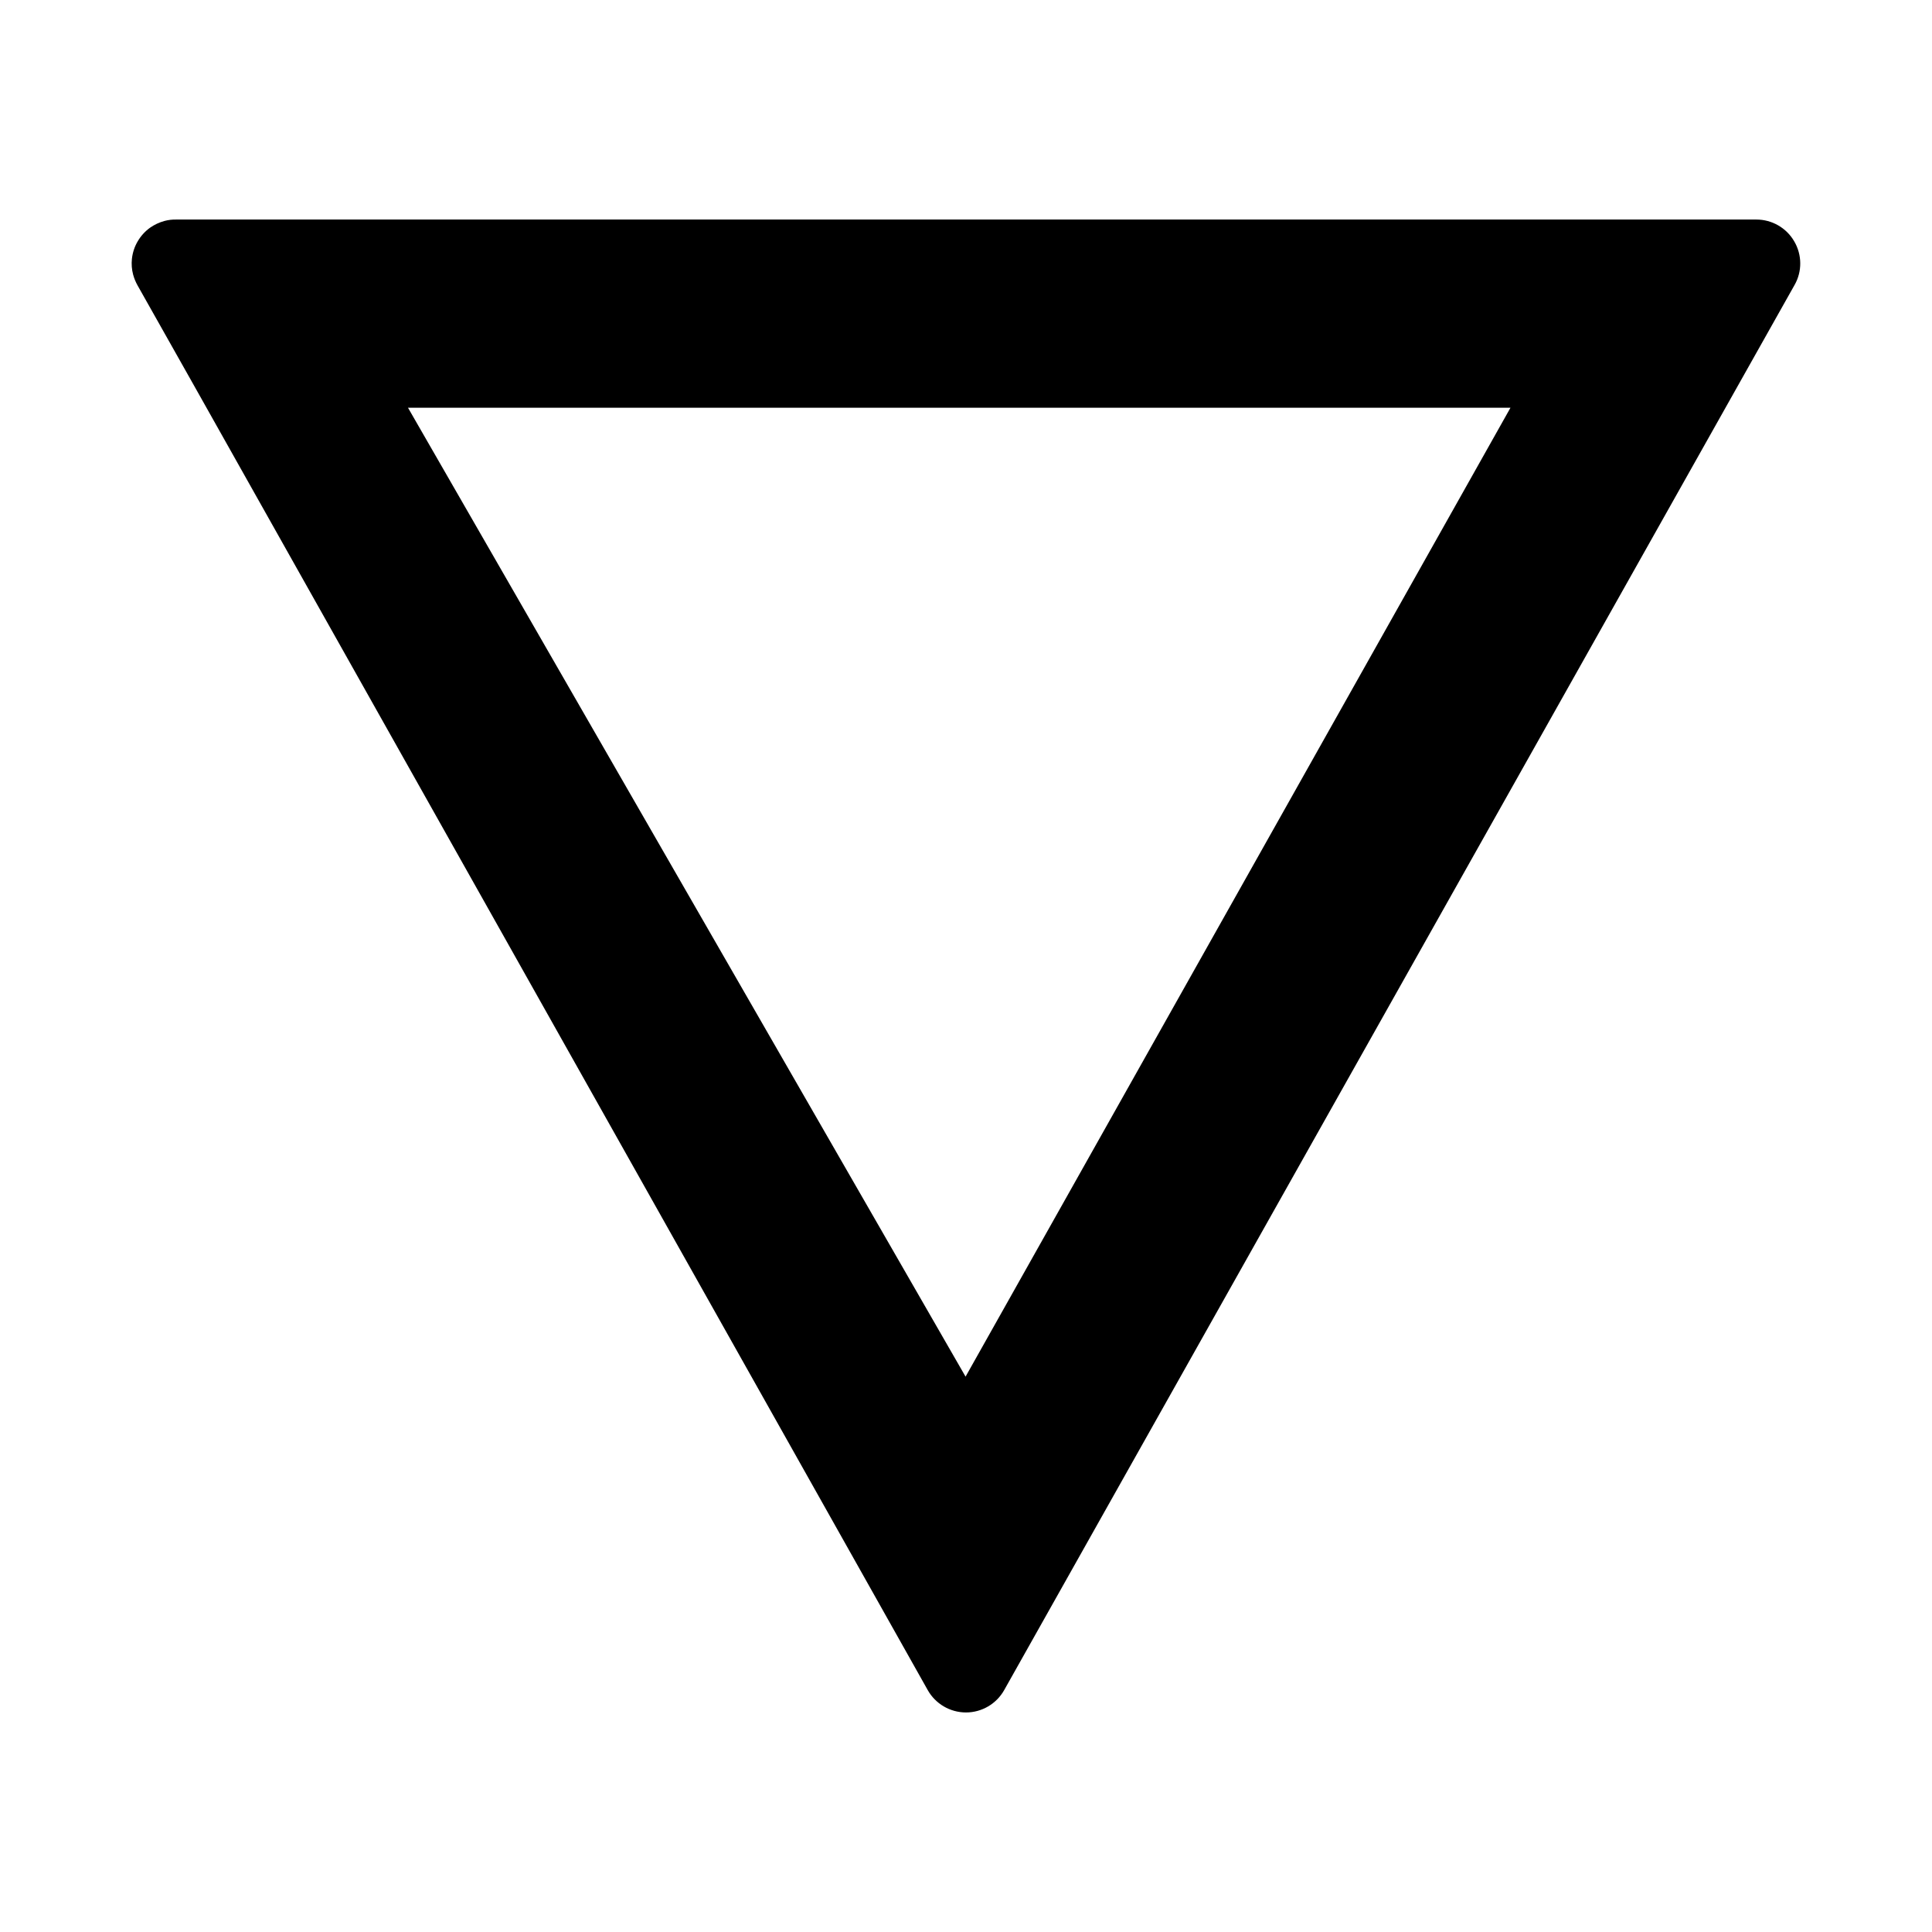 <?xml version="1.0" encoding="utf-8"?>
<svg version="1.1" viewBox="0 0 22 22" xmlns="http://www.w3.org/2000/svg">
  <defs>
  </defs>
  <path class="ColorScheme-Text" d="M 1.568 3.253 C 1.546 3.214 1.528 3.172 1.516 3.127 C 1.5 3.068 1.496 3.007 1.502 2.948 C 1.51 2.875 1.533 2.807 1.568 2.748 C 1.603 2.688 1.651 2.634 1.71 2.592 C 1.759 2.558 1.814 2.532 1.873 2.516 C 1.918 2.504 1.963 2.499 2.009 2.5 L 20 2.5 C 20.177 2.5 20.342 2.594 20.431 2.748 C 20.521 2.901 20.523 3.091 20.435 3.245 L 19.792 4.388 L 11.435 19.245 C 11.347 19.402 11.18 19.5 11 19.5 C 10.819 19.5 10.652 19.402 10.564 19.245 L 2.208 4.388 L 1.568 3.253 Z M 10.995 15.676 L 17.2 4.643 L 4.646 4.643 L 10.995 15.676 Z"/>
</svg>